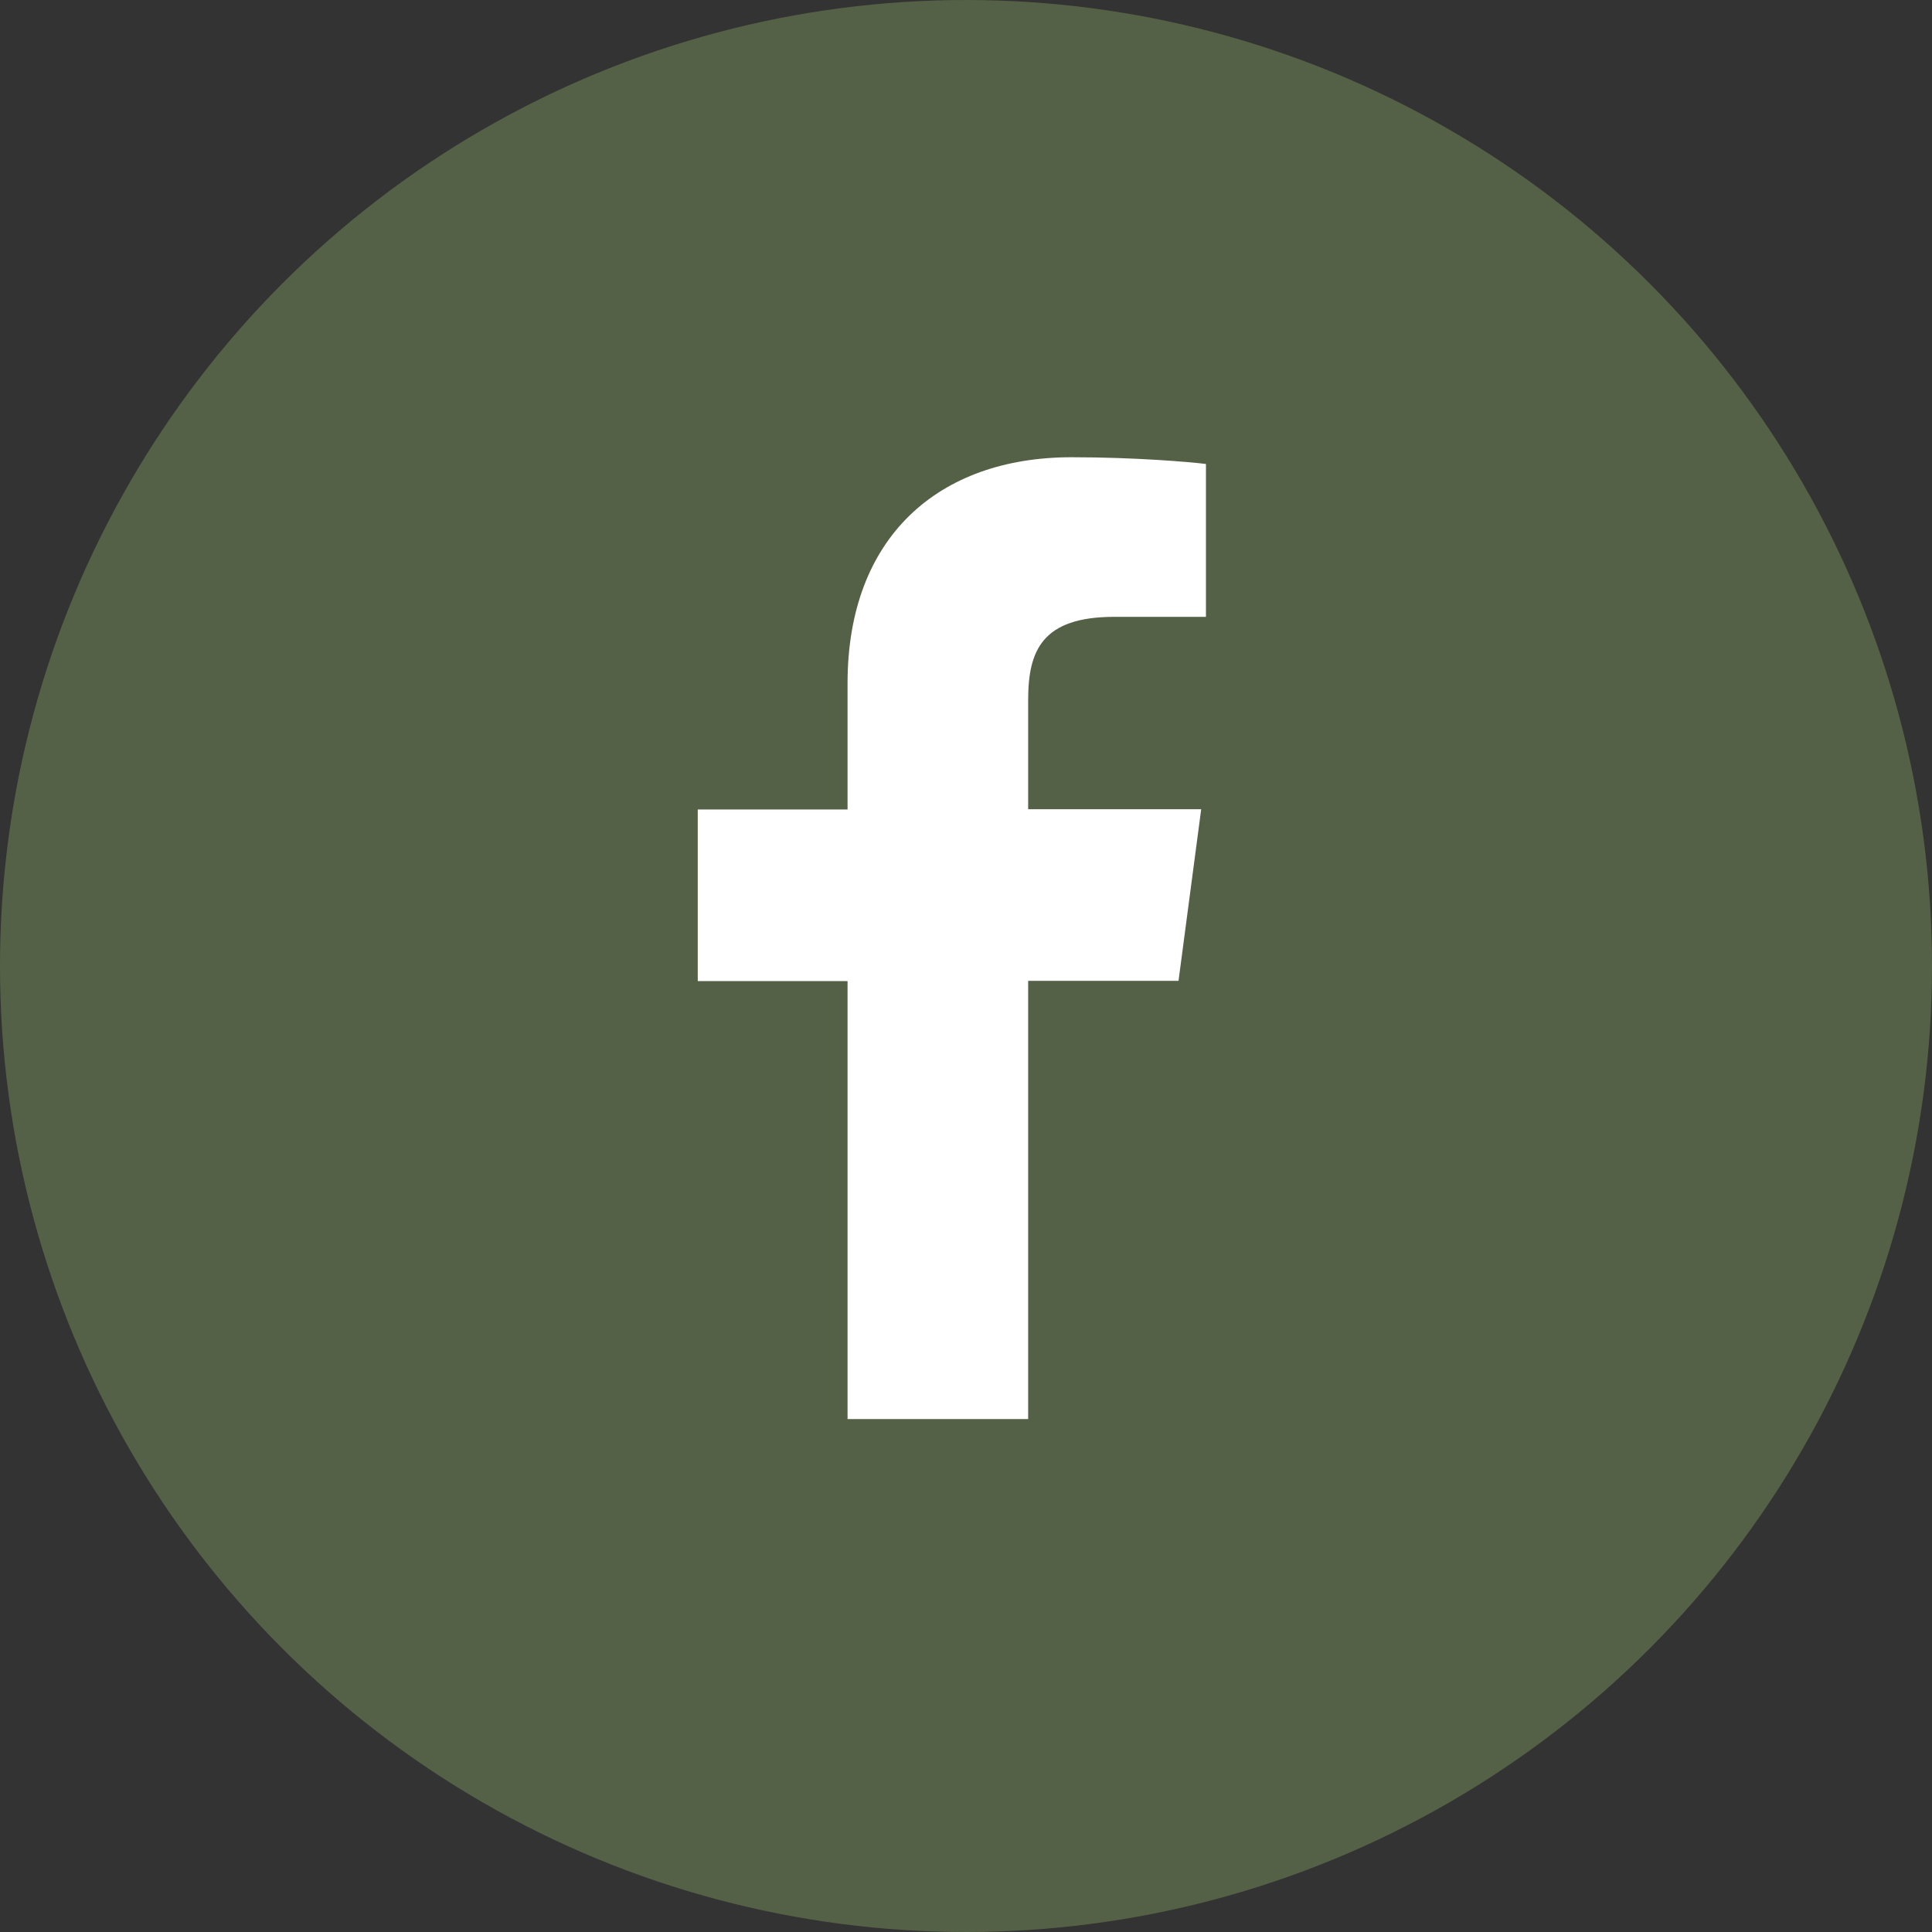 <?xml version="1.0" encoding="UTF-8"?>
<svg id="Layer_1" data-name="Layer 1" xmlns="http://www.w3.org/2000/svg" width="69" height="69" viewBox="0 0 69 69">
  <rect x="0" y="0" width="69" height="69" fill="#333333" stroke="none"/>
  <defs>
    <style>
      .cls-1 {
        fill: #fff;
      }

      .cls-1, .cls-2 {
        stroke-width: 0px;
      }

      .cls-2 {
        fill: #556146;
      }
    </style>
  </defs>
  <circle class="cls-2" cx="34.5" cy="34.5" r="34.5"/>
  <path class="cls-1" d="m36.72,50.68v-15.65h5.37l.81-6.13h-6.18v-3.9c0-1.77.5-2.97,3.08-2.97h3.27v-5.46c-.57-.07-2.52-.24-4.8-.24-4.75,0-8,2.85-8,8.07v4.51h-5.35v6.13h5.35v15.64h6.45Z"/>
</svg>